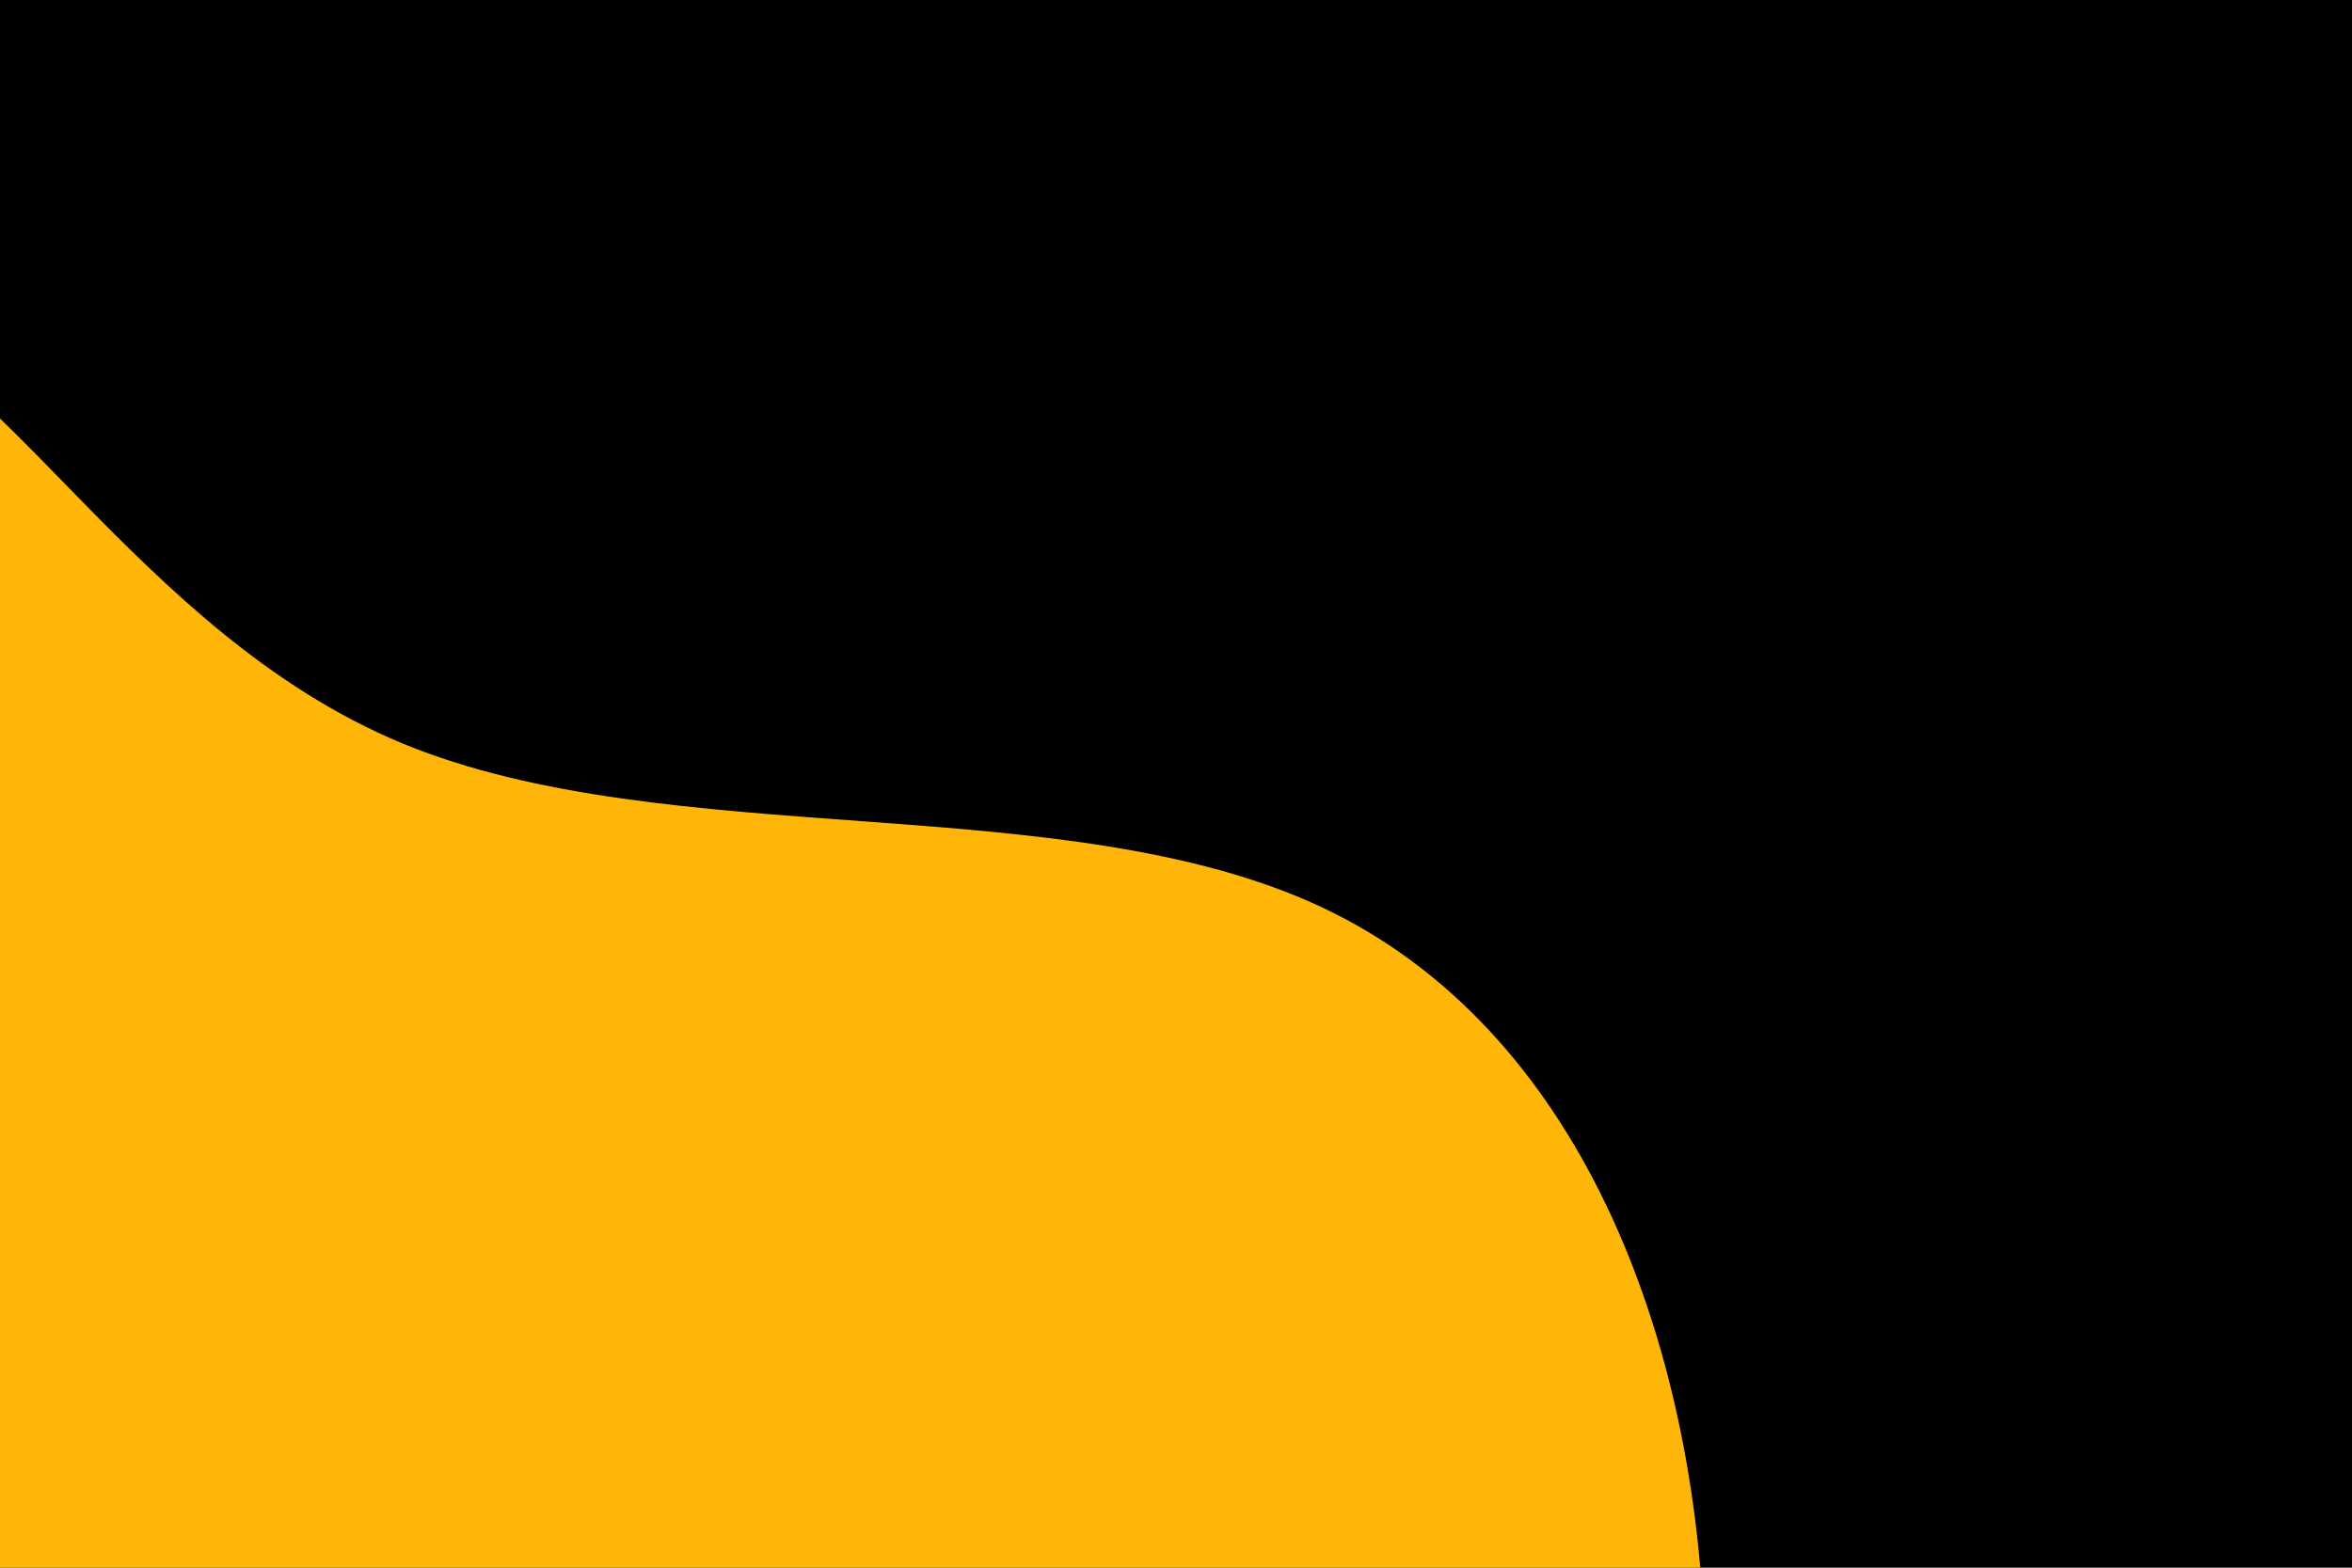<svg id="visual" viewBox="0 0 900 600" width="900" height="600" xmlns="http://www.w3.org/2000/svg" xmlns:xlink="http://www.w3.org/1999/xlink" version="1.1"><rect x="0" y="0" width="900" height="600" fill="#000000"></rect><g transform="translate(-55.232 629.729)"><path d="M209 -345.3C311.3 -302.9 462.7 -328.7 561 -282.5C659.3 -236.3 704.7 -118.2 707.6 1.7C710.4 121.5 670.9 243 569.3 283.6C467.8 324.2 304.2 283.9 199 283.1C93.8 282.4 46.9 321.2 -24.1 363C-95.2 404.8 -190.3 449.7 -296.7 451.1C-403.1 452.5 -520.7 410.5 -568.3 328.1C-615.8 245.7 -593.4 122.8 -581.2 7.1C-568.9 -108.7 -566.8 -217.3 -504.8 -274.8C-442.8 -332.2 -320.9 -338.5 -226.8 -385.6C-132.7 -432.8 -66.3 -520.9 -6.5 -509.6C53.3 -498.4 106.7 -387.8 209 -345.3" fill="#ffb608"></path></g></svg>